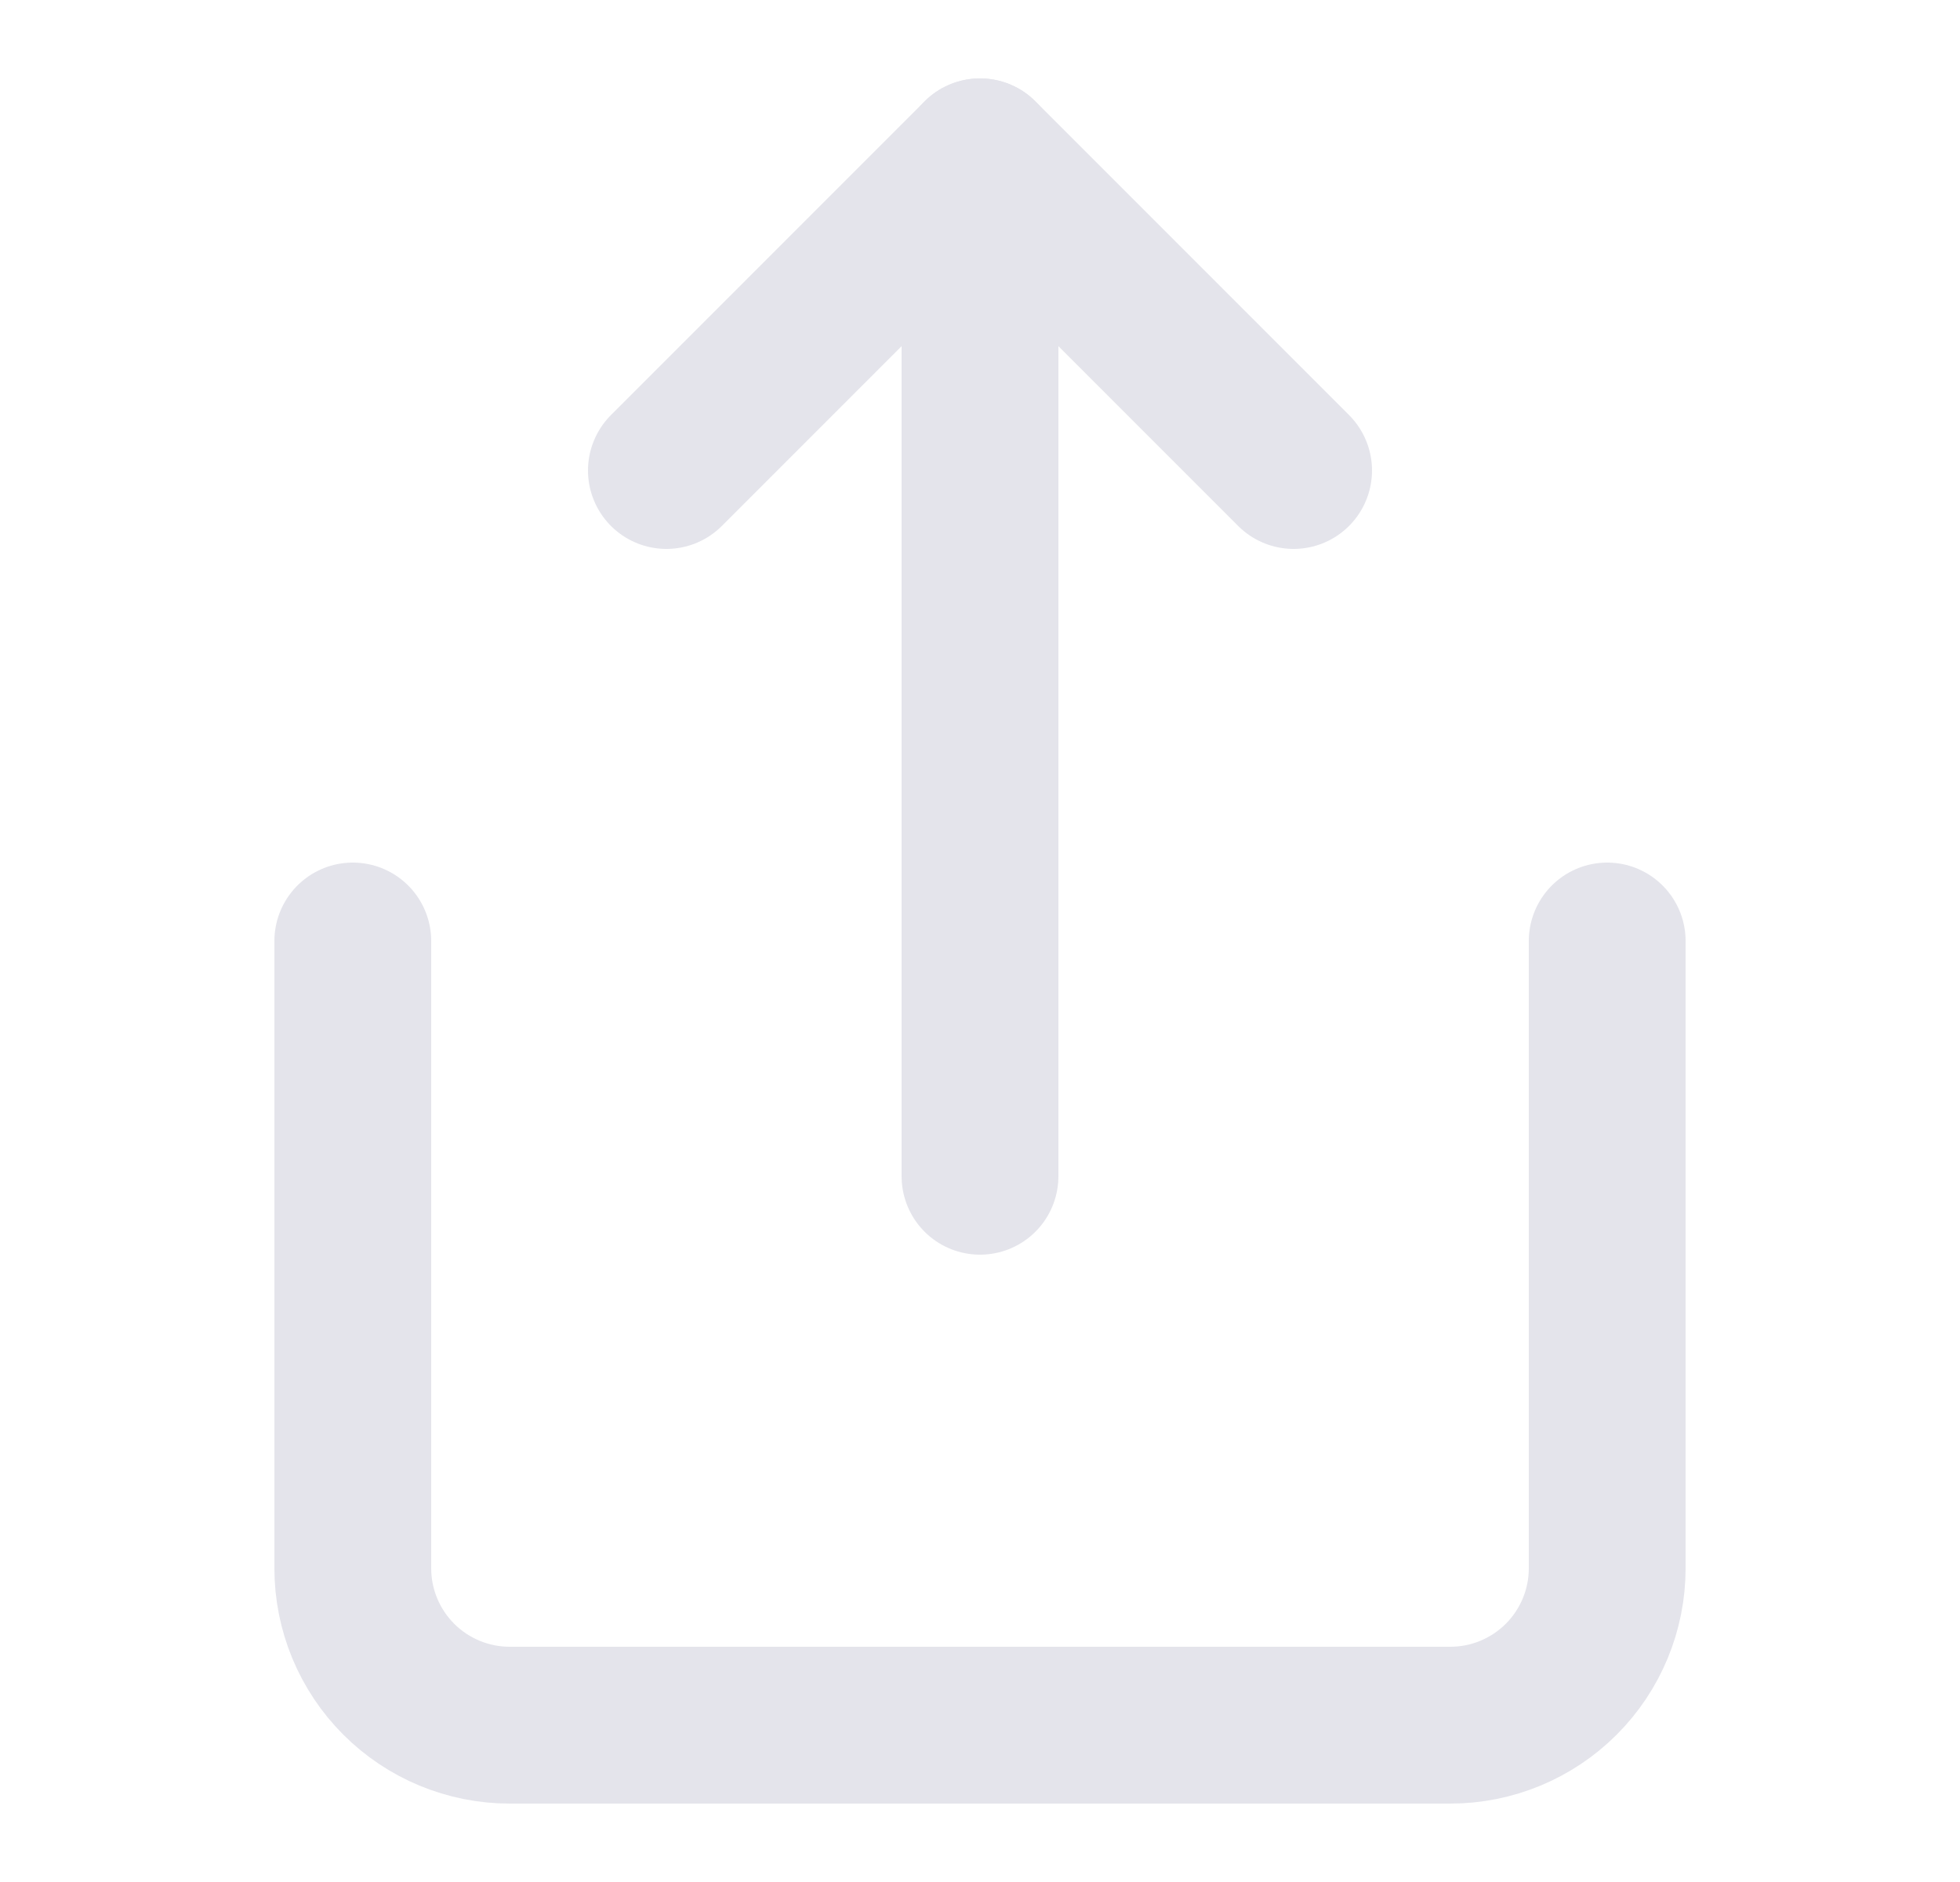 <svg width="25" height="24" viewBox="0 0 25 24" fill="none" xmlns="http://www.w3.org/2000/svg">
<path d="M4.5 12V20C4.5 20.53 4.711 21.039 5.086 21.414C5.461 21.789 5.97 22 6.5 22H18.5C19.03 22 19.539 21.789 19.914 21.414C20.289 21.039 20.5 20.53 20.5 20V12" stroke="#E4E4EB" stroke-width="2" stroke-linecap="round" stroke-linejoin="round"/>
<path d="M16.5 6L12.5 2L8.5 6" stroke="#E4E4EB" stroke-width="2" stroke-linecap="round" stroke-linejoin="round"/>
<path d="M12.5 2V15" stroke="#E4E4EB" stroke-width="2" stroke-linecap="round" stroke-linejoin="round"/>
</svg>
